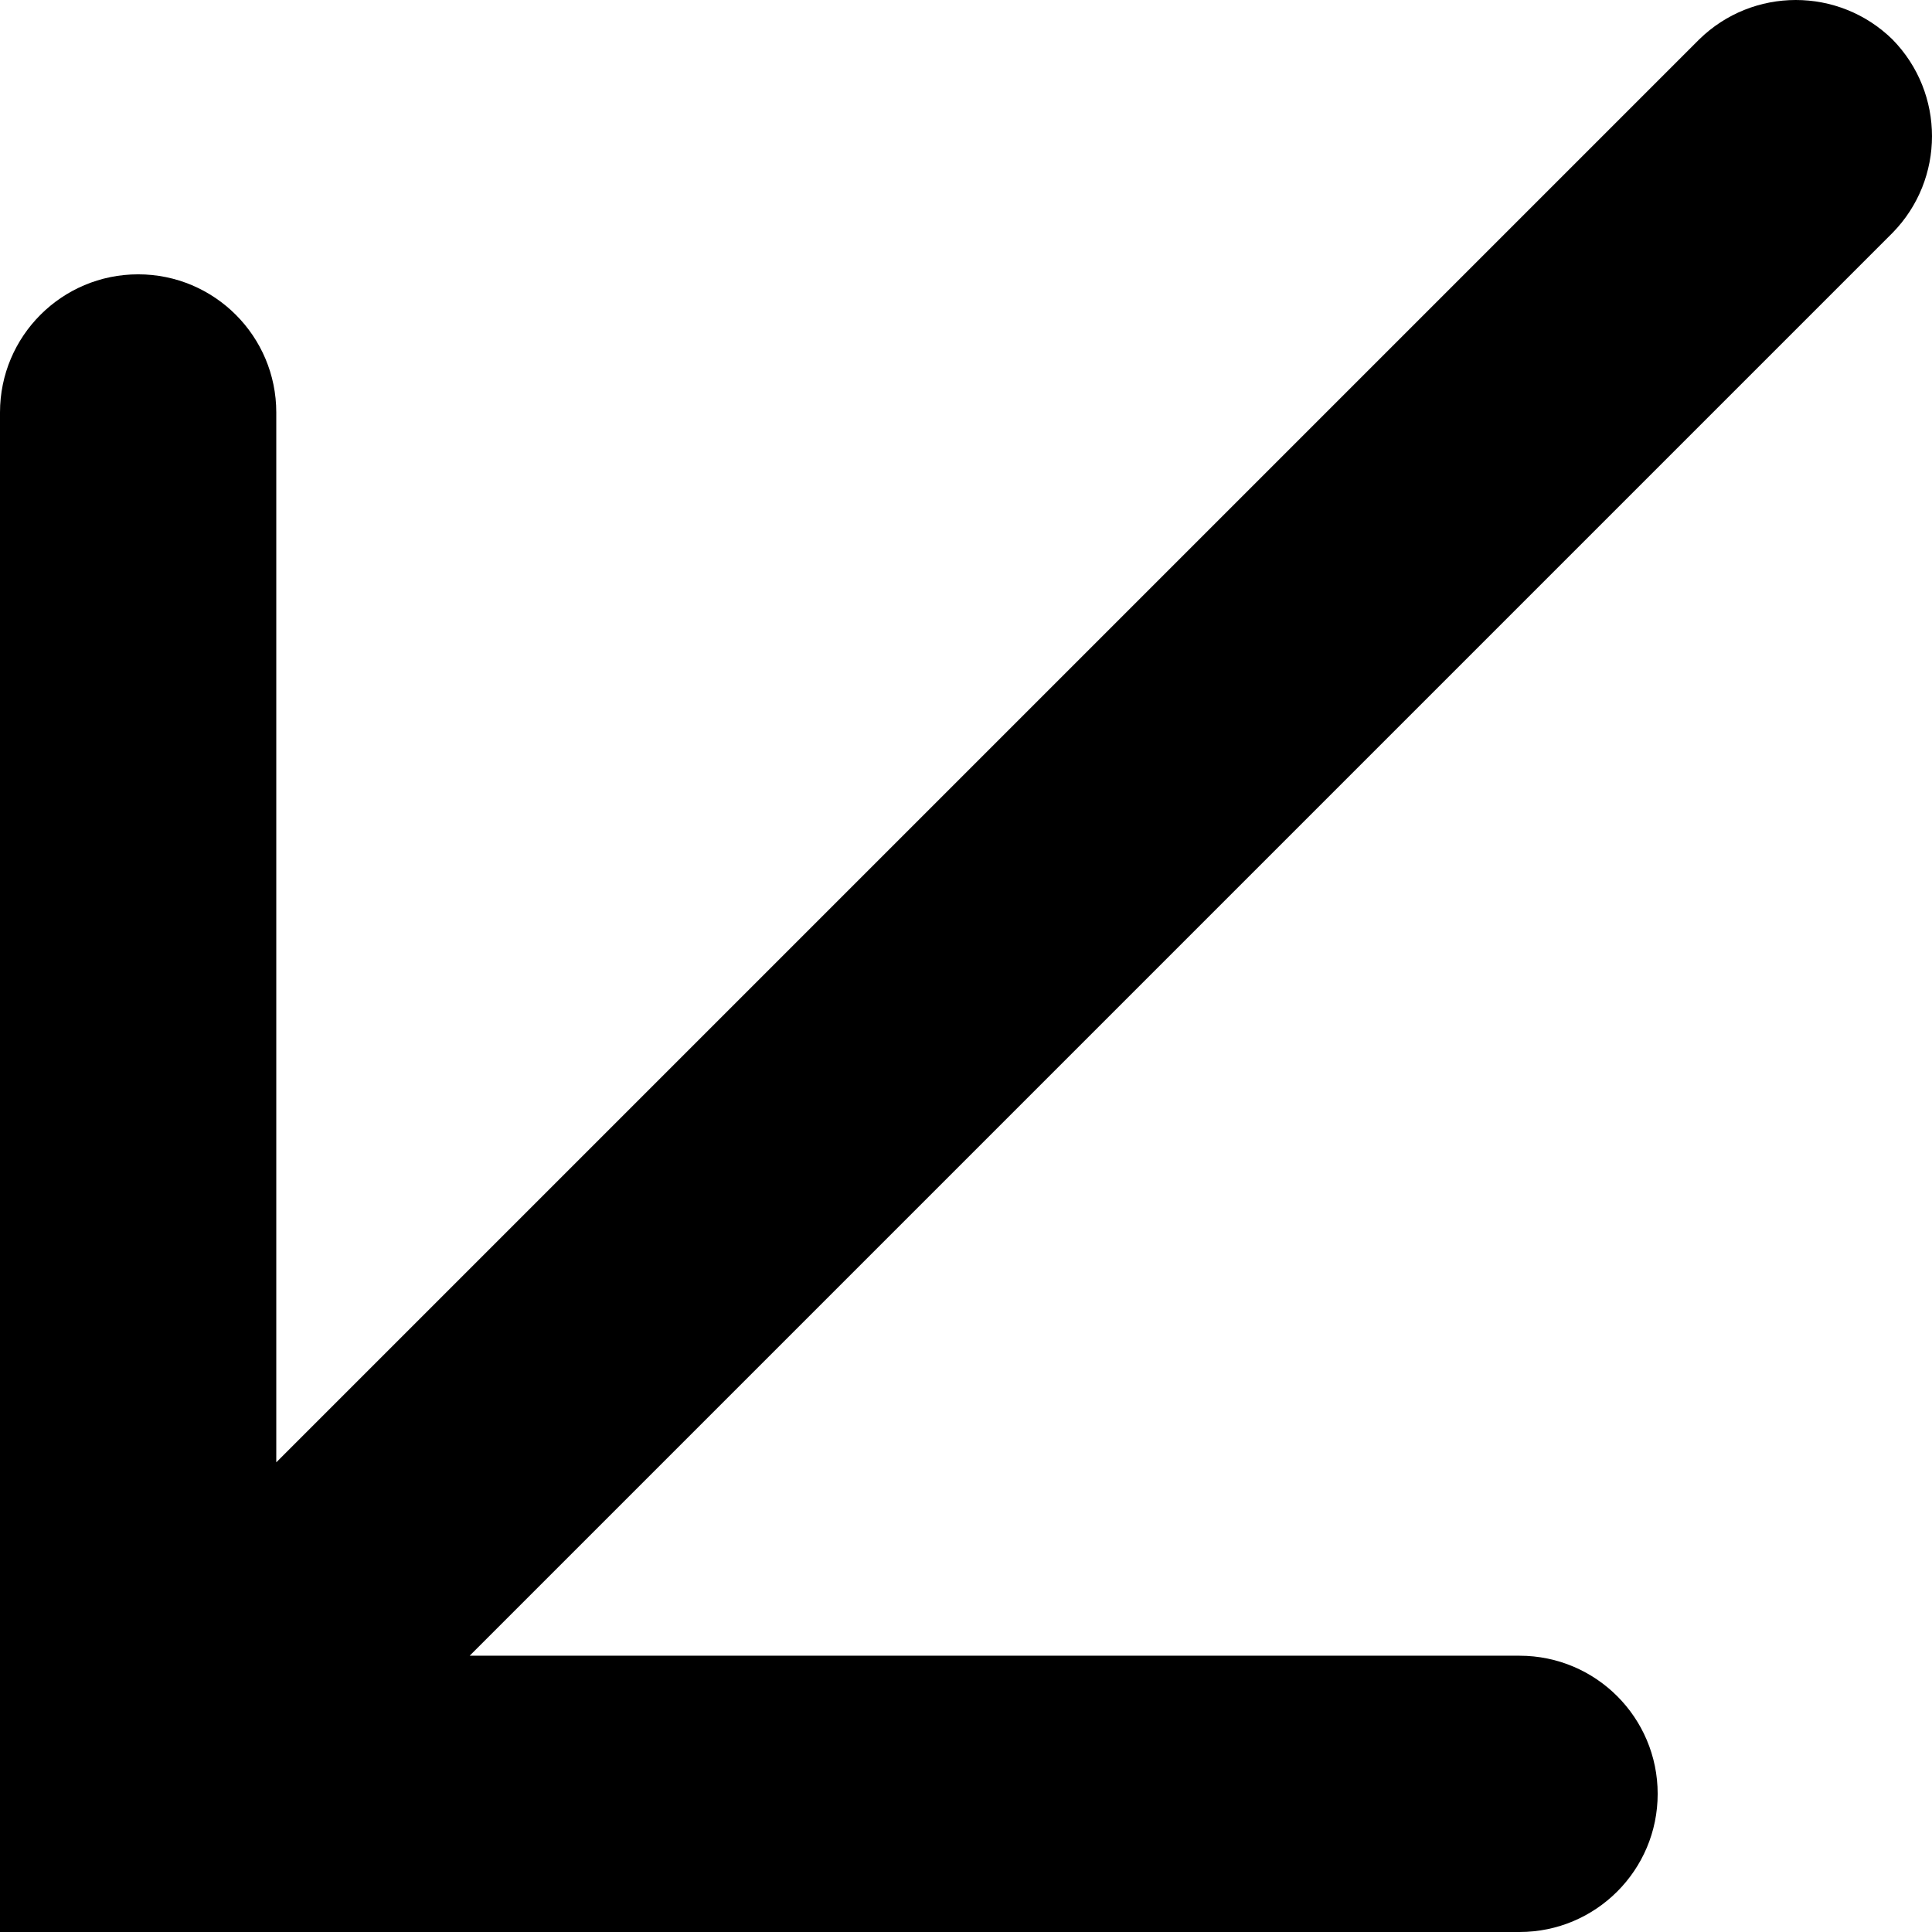 <svg width="1000" height="1000" viewBox="0 0 1000 1000" xmlns="http://www.w3.org/2000/svg"><path d="M979.561 20.439c-27.803-27.252-72.299-27.252-100.101 0L143.002 756.897V213.491c0-39.489-32.012-71.5-71.501-71.5C32.012 141.99 0 174.001 0 213.49V1000h786.509c39.489 0 71.5-32.012 71.5-71.5 0-39.49-32.011-71.502-71.5-71.502H243.103L979.56 120.54c27.252-27.802 27.252-72.298 0-100.101z" fill-rule="evenodd"/></svg>